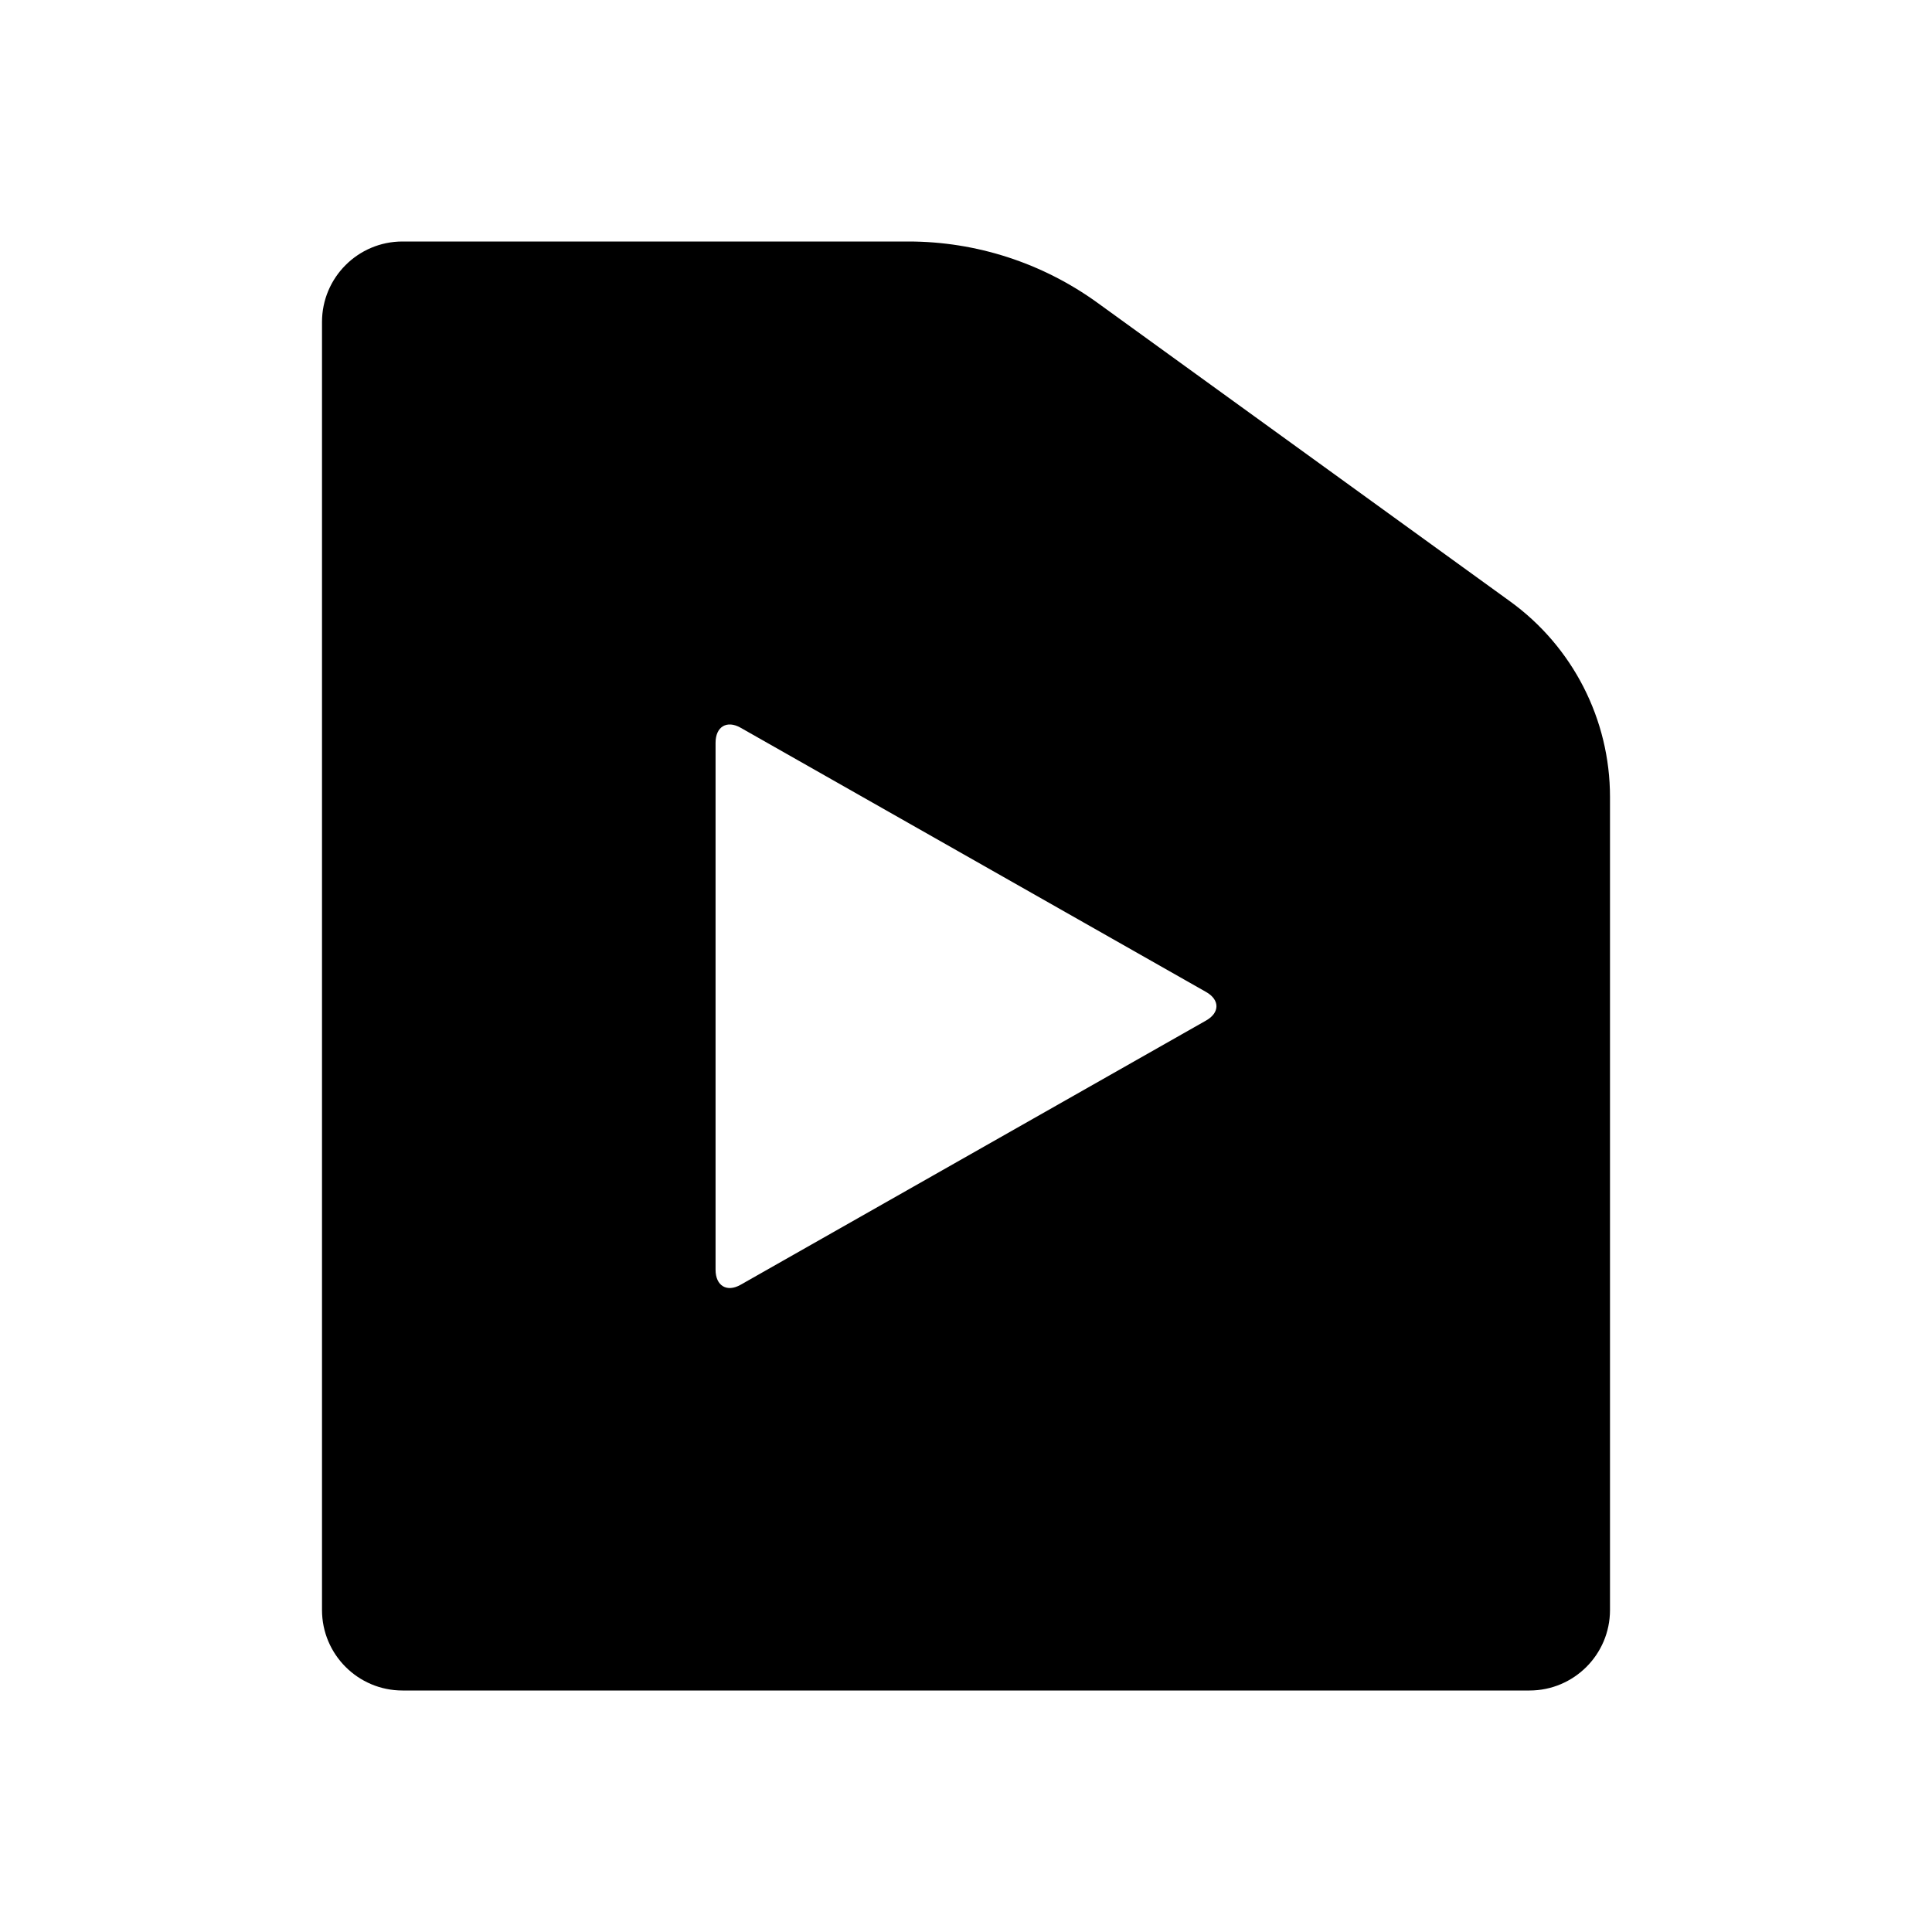 <?xml version="1.0" encoding="UTF-8"?>
<svg width="24px" height="24px" viewBox="0 0 24 24" version="1.1" xmlns="http://www.w3.org/2000/svg" xmlns:xlink="http://www.w3.org/1999/xlink">
    <title>player / file</title>
    <g id="player-/-file" stroke="none" stroke-width="1" fill="none" fill-rule="evenodd">
        <path d="M11.285,3 C12.127,3 12.947,3.266 13.63,3.759 L18.758,7.47 C19.538,8.034 20,8.938 20,9.9 L20,20 C20,20.552 19.552,21 19,21 L5,21 C4.448,21 4,20.552 4,20 L4,4 C4,3.448 4.448,3 5,3 L11.285,3 Z M9.2,9.04 C9.029,8.943 8.889,9.027 8.889,9.227 L8.889,15.773 C8.889,15.973 9.029,16.057 9.2,15.96 L14.983,12.677 C15.154,12.58 15.154,12.42 14.983,12.323 Z" id="Combined-Shape" fill="#000000"></path>
    </g>
</svg>